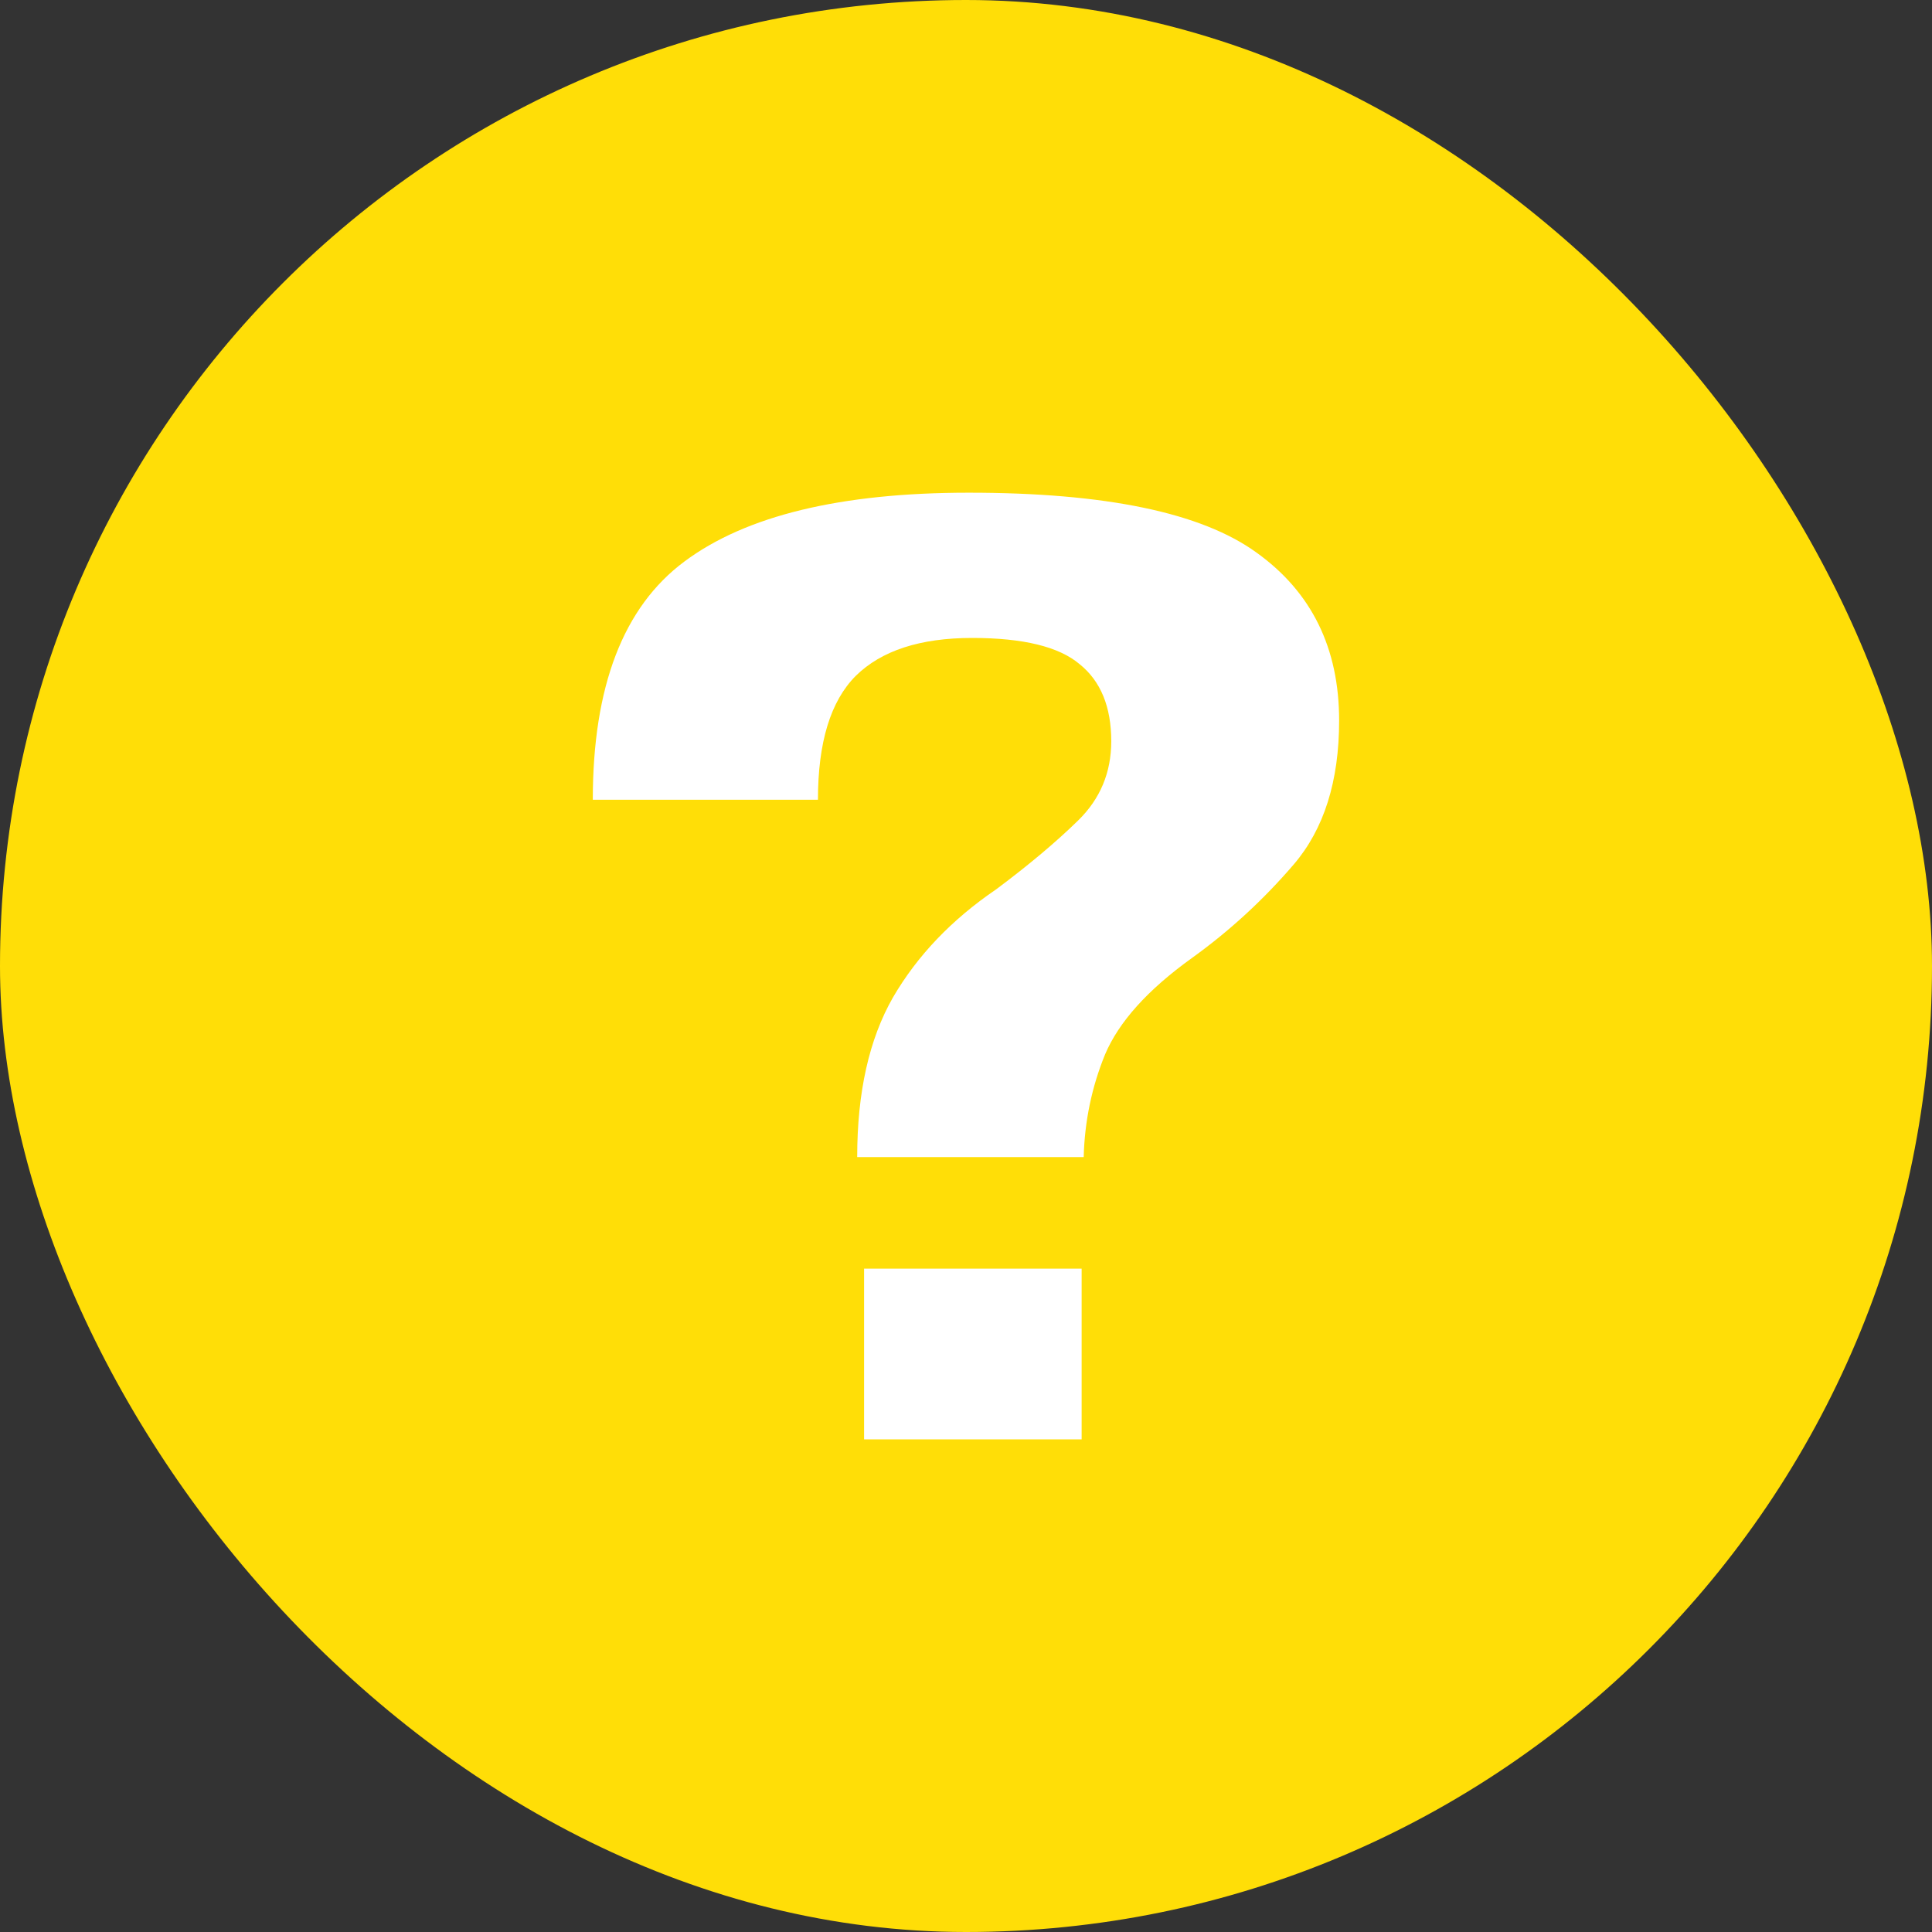 <svg width="60" height="60" viewBox="0 0 60 60" fill="none" xmlns="http://www.w3.org/2000/svg">
<rect x="0" y="0" width="60" height="60" fill="#333333" stroke="none"/>
<rect width="60" height="60" rx="30" fill="#FFDE07"/>
<path d="M26.621 35.934C26.621 33.924 26.991 32.271 27.733 30.974C28.488 29.677 29.557 28.558 30.94 27.617C31.952 26.861 32.8 26.148 33.484 25.479C34.169 24.809 34.511 23.989 34.511 23.02C34.511 21.951 34.183 21.152 33.527 20.625C32.886 20.083 31.774 19.812 30.192 19.812C28.581 19.812 27.376 20.204 26.578 20.988C25.794 21.772 25.402 23.055 25.402 24.837H18.41C18.41 21.316 19.358 18.85 21.254 17.439C23.164 16.014 26.108 15.301 30.085 15.301C34.333 15.301 37.312 15.921 39.022 17.161C40.733 18.387 41.588 20.126 41.588 22.378C41.588 24.26 41.118 25.749 40.177 26.847C39.236 27.945 38.181 28.914 37.012 29.755C35.644 30.738 34.746 31.736 34.318 32.748C33.905 33.76 33.684 34.822 33.655 35.934H26.621ZM26.835 39.398H33.591V44.701H26.835V39.398Z" fill="white"/>
</svg>
